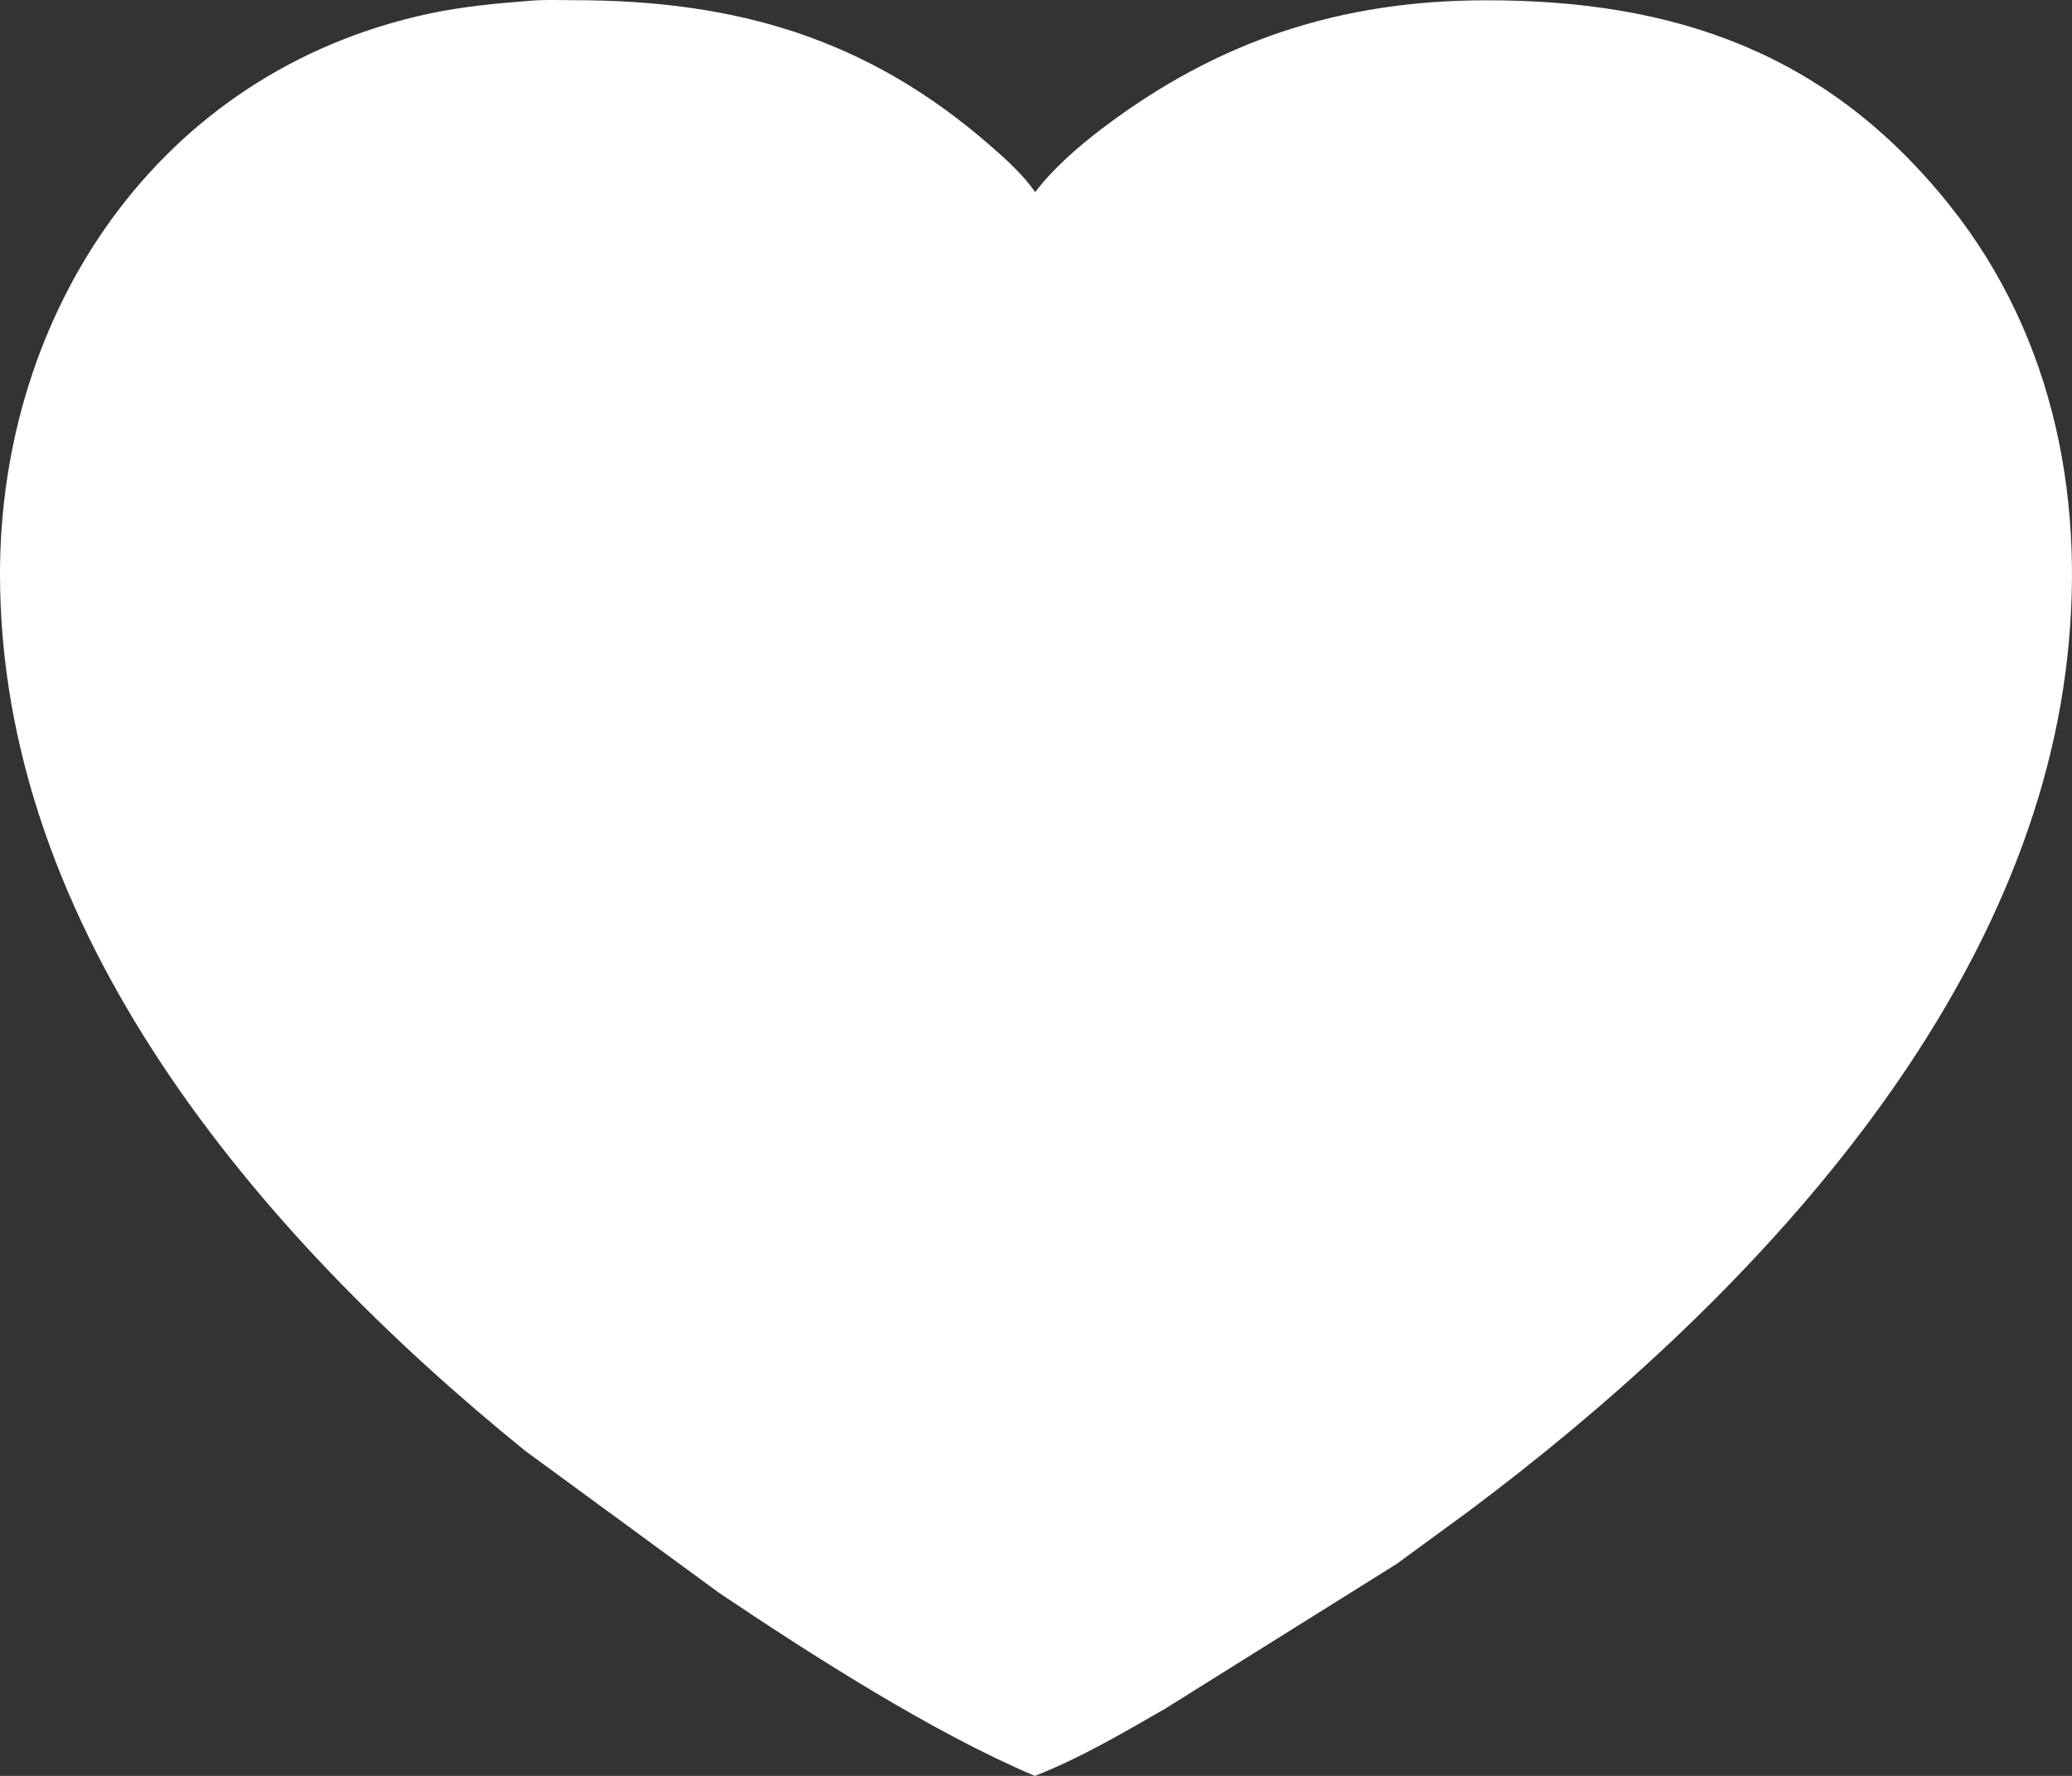 <svg width="21" height="18" viewBox="0 0 21 18" fill="none" xmlns="http://www.w3.org/2000/svg">
<rect x="0" y="0" width="21" height="18" fill="#333333" stroke="none"/>
<path d="M14.907 15.301L14.158 15.85L11.804 17.322C11.384 17.563 10.942 17.824 10.488 18C9.455 17.564 8.206 16.762 7.288 16.145L5.321 14.704C2.601 12.498 -0 9.427 6.07981e-08 5.818C0 3.176 1.591 0.729 4.35 0.138C4.684 0.067 5.018 0.036 5.357 0.009C5.509 -0.006 5.671 0.002 5.824 0.002C7.459 0.003 8.793 0.386 10.046 1.484C10.208 1.625 10.369 1.772 10.492 1.947C10.676 1.705 10.921 1.493 11.163 1.308C12.338 0.414 13.581 0.005 15.054 0.003C16.986 -0.001 18.531 0.544 19.757 2.077C20.842 3.434 21.153 5.141 20.934 6.814C20.482 10.277 17.646 13.249 14.907 15.301Z" fill="white"/>
</svg>
